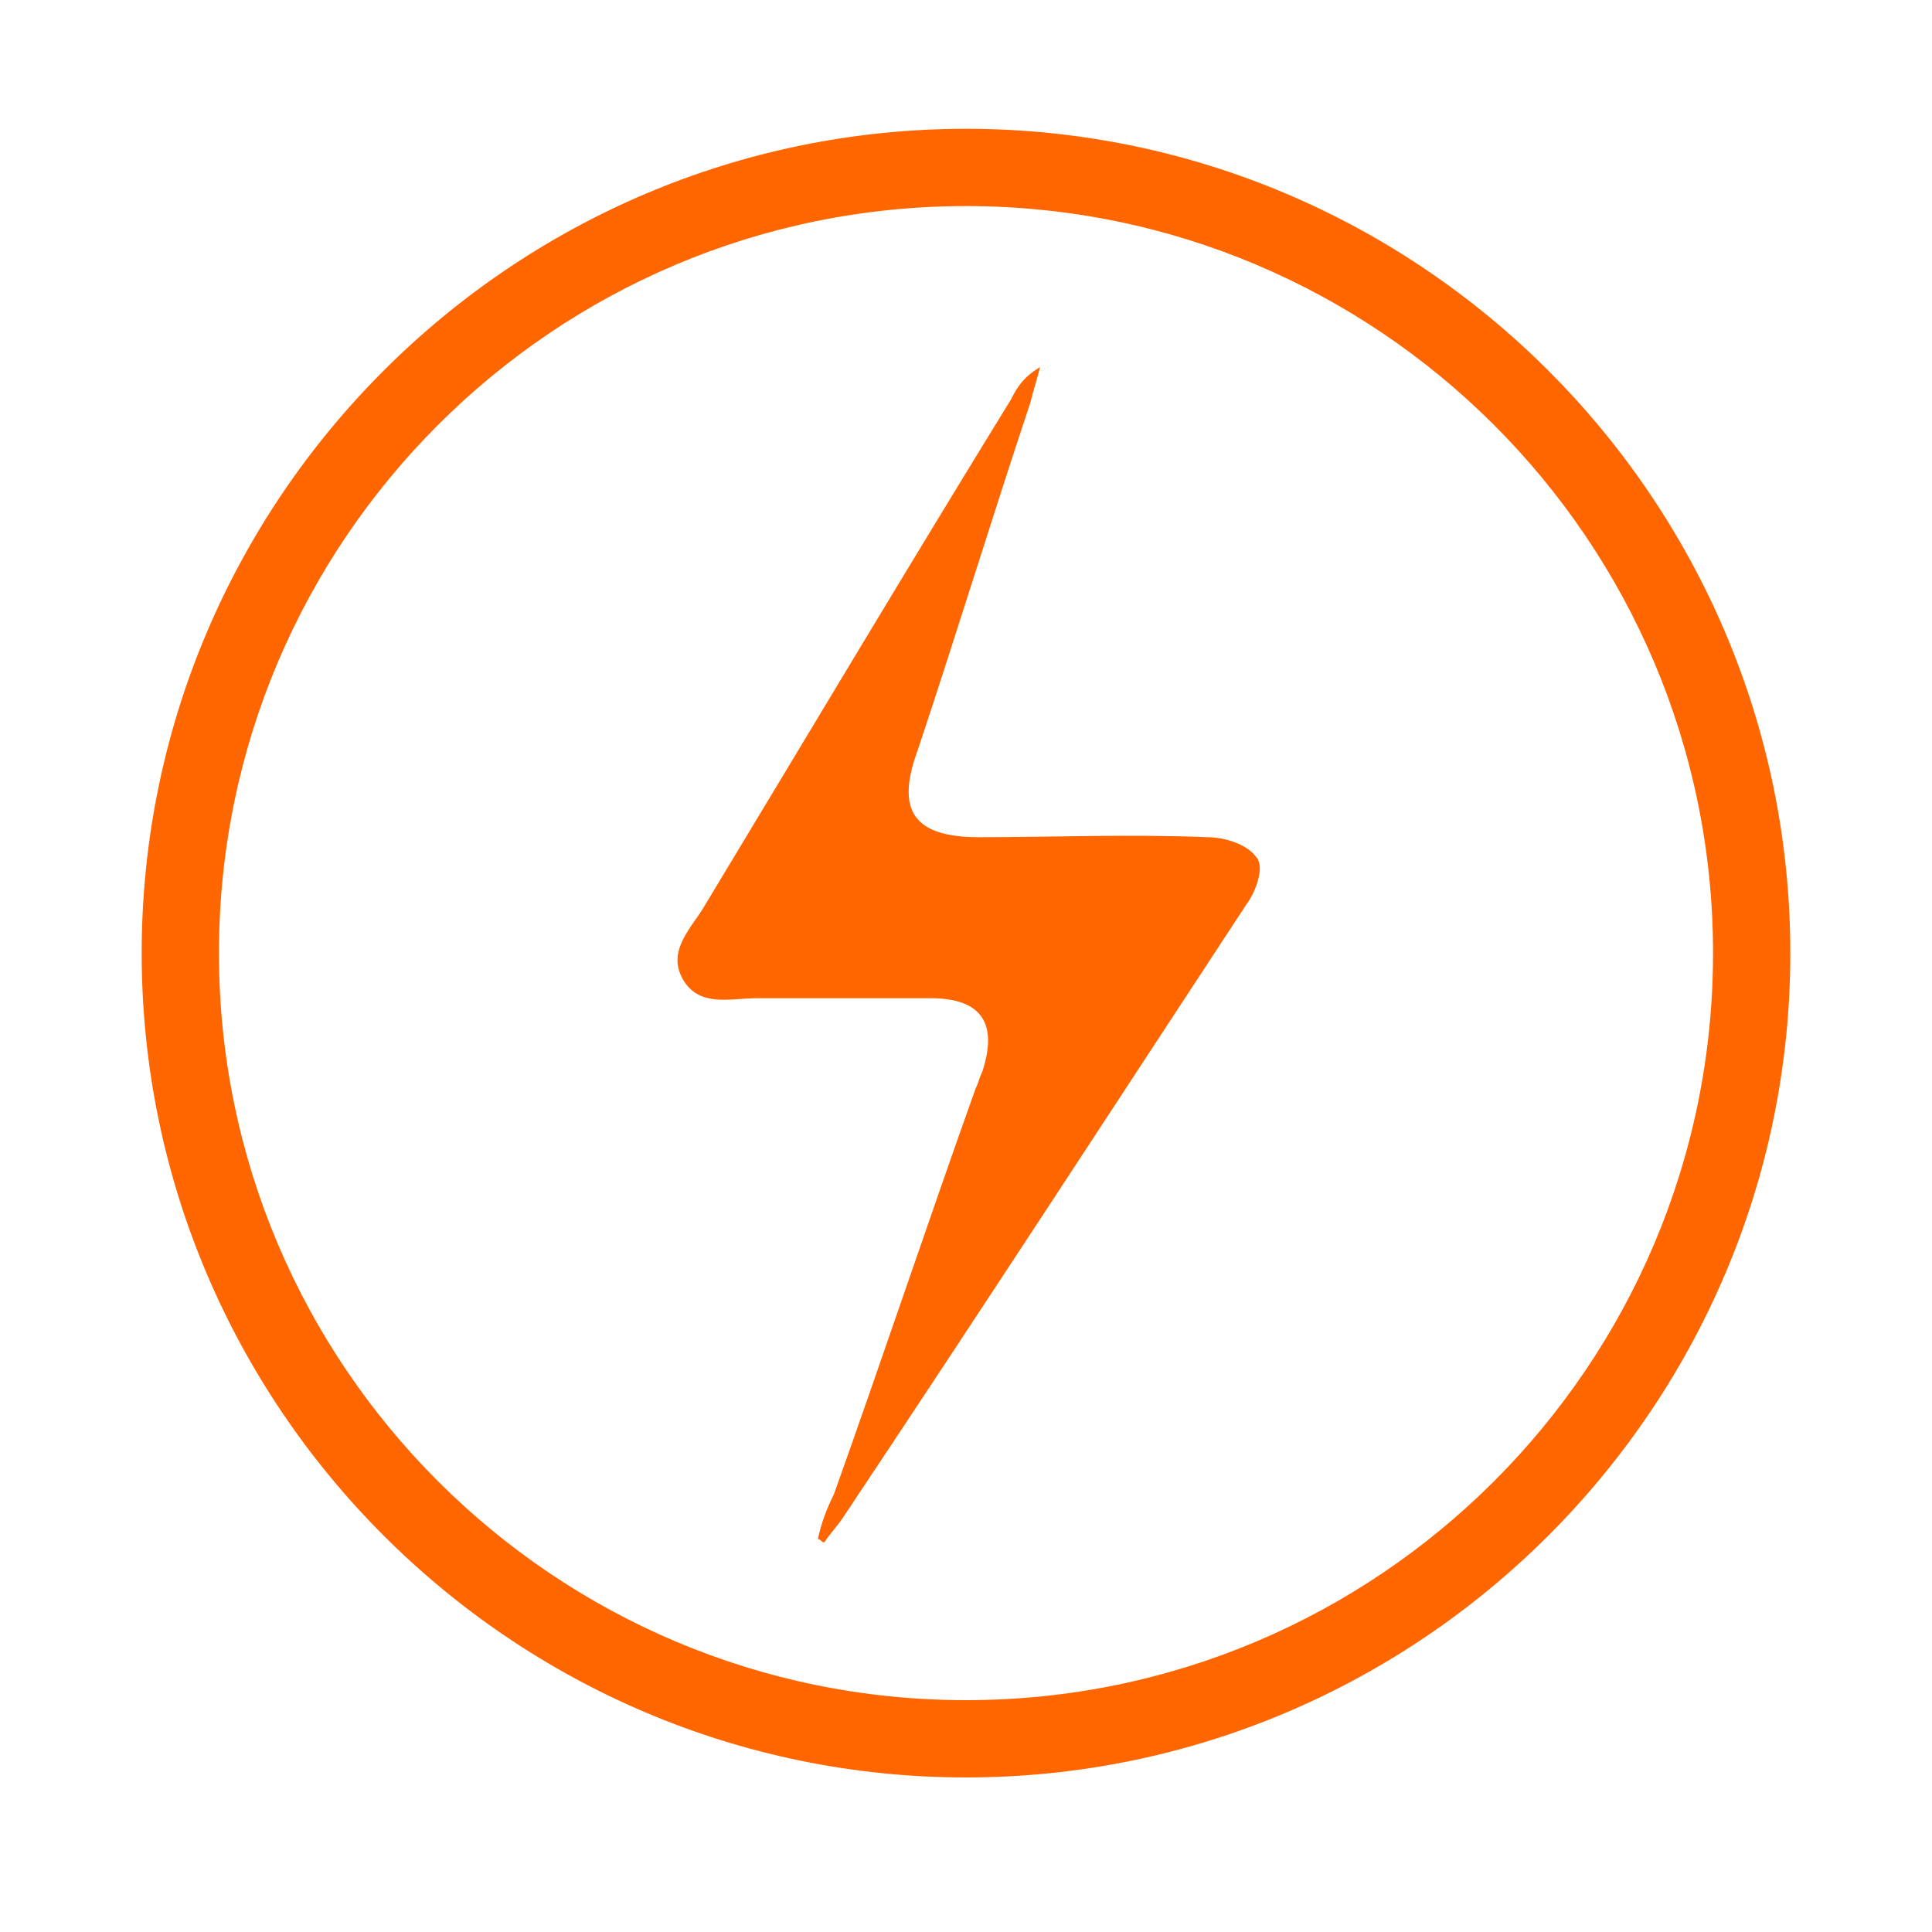 <?xml version="1.0" encoding="utf-8"?>
<!-- Generator: Adobe Illustrator 18.1.1, SVG Export Plug-In . SVG Version: 6.00 Build 0)  -->
<svg version="1.1" xmlns="http://www.w3.org/2000/svg" xmlns:xlink="http://www.w3.org/1999/xlink" x="0px" y="0px"
	 viewBox="0 0 60 60" style="enable-background:new 0 0 60 60;" xml:space="preserve">
<style type="text/css">
	.st0{display:none;}
	.st1{display:inline;}
	.st2{fill:#FDF8F4;}
	.st3{fill-rule:evenodd;clip-rule:evenodd;fill:#FF6600;}
	.st4{fill:#FF6600;}
</style>
<g id="Layer_1" class="st0">
	<g class="st1">
		<g>
			<path class="st2" d="M29.8,46.8C29.8,46.8,29.8,46.8,29.8,46.8c1.7,0,3.3,0,5,0c1.9,0,3.8-1.4,4.5-3.2c0.3-0.8,0.4-1.7,0.5-2.6
				c0.2-2.4,0.7-4.8,1.9-6.9c1.1-2,2.2-4,3.4-6c0.9-1.6,1.7-3.4,2.2-5.2c0.6-2.3,0.6-4.7,0.2-7c-0.5-2.9-1.6-5.6-3.4-8
				c-2.1-2.8-4.9-4.7-8.2-5.9c-2.9-1.1-5.9-1.2-8.9-0.8c-1.8,0.3-3.5,0.9-5.1,1.8c-2.9,1.6-5.2,3.7-7,6.5c-2,3.3-2.8,6.9-2.5,10.7
				c0.1,1,0.2,2.1,0.5,3.1c0.6,2,1.6,3.7,2.6,5.5c1,1.8,2,3.6,3,5.4c1,2.1,1.8,4.4,1.7,6.8c-0.1,1.7,0.5,3.1,1.7,4.3
				c0.9,0.9,2,1.5,3.3,1.5C26.6,46.8,28.2,46.8,29.8,46.8z M30,59.1C30,59.1,30,59.1,30,59.1c0.3,0,0.5,0,0.8,0
				c1.3,0,2.2-0.8,2.4-2.1c0-0.2,0.1-0.3,0.3-0.3c0.4,0,0.7,0,1.1,0c0.7,0,1.2-0.5,1.1-1.2c0-0.6-0.5-1.1-1.2-1.1
				c-3.1,0-6.1,0-9.2,0c-0.7,0-1.2,0.5-1.2,1.1c0,0.7,0.5,1.1,1.2,1.2c0.3,0,0.7,0,1,0c0.3,0,0.3,0.1,0.4,0.3c0.1,1,0.8,1.8,1.8,1.9
				C29.1,59.1,29.5,59.1,30,59.1z M30,53.5L30,53.5c1,0,2,0,2.9,0c1.1,0,2.1,0,3.2,0c0.9,0,1.4-0.8,1.1-1.6
				c-0.2-0.5-0.6-0.7-1.3-0.7c-3.3,0-6.7,0-10,0c-0.7,0-1.4,0-2.1,0c-0.5,0-0.9,0.2-1.2,0.7c-0.4,0.8,0.2,1.6,1.1,1.6
				C26,53.5,28,53.5,30,53.5z M30,50.1C30,50.1,30,50.1,30,50.1c2.1,0,4.1,0,6.2,0c0.2,0,0.5-0.1,0.7-0.2c0.4-0.3,0.6-0.8,0.4-1.3
				c-0.2-0.5-0.6-0.8-1.1-0.8c-4.1,0-8.1,0-12.2,0c-0.7,0-1.2,0.5-1.2,1.1c0,0.7,0.5,1.2,1.3,1.2C26,50.1,28,50.1,30,50.1z"/>
			<path class="st3" d="M29.8,46.8c-1.6,0-3.2,0-4.8,0c-1.4,0-2.4-0.6-3.3-1.5c-1.2-1.2-1.7-2.7-1.7-4.3c0.1-2.4-0.6-4.7-1.7-6.8
				c-0.9-1.8-2-3.6-3-5.4c-1-1.8-1.9-3.6-2.6-5.5c-0.3-1-0.4-2-0.5-3.1c-0.3-3.8,0.5-7.4,2.5-10.7c1.7-2.8,4-5,7-6.5
				c1.6-0.9,3.3-1.5,5.1-1.8c3-0.5,6-0.3,8.9,0.8C39.1,3.1,41.9,5,44,7.8c1.8,2.4,3,5,3.4,8c0.4,2.4,0.4,4.7-0.2,7
				c-0.5,1.8-1.2,3.5-2.2,5.2c-1.1,2-2.3,4-3.4,6c-1.1,2.2-1.7,4.5-1.9,6.9c-0.1,0.9-0.2,1.7-0.5,2.6c-0.6,1.8-2.5,3.2-4.5,3.2
				C33.2,46.8,31.5,46.8,29.8,46.8C29.8,46.8,29.8,46.8,29.8,46.8z M33,44.4c0.7,0,1.4,0,2.1,0c0.3,0,0.6-0.1,0.8-0.3
				c0.8-0.5,1.4-1.2,1.5-2.2c0-0.5,0.2-1,0.2-1.5c0.2-2.6,0.8-5.1,2-7.5c1.1-2.2,2.4-4.3,3.6-6.4c1.8-3.1,2.6-6.4,2.1-10
				c-0.3-1.8-0.7-3.4-1.6-5c-2.4-4.6-6.2-7.3-11.2-8.2c-3.3-0.6-6.4-0.1-9.4,1.4c-2.7,1.5-4.9,3.5-6.5,6.2c-1.3,2.4-2.1,5-2,7.8
				c0,1.1,0.1,2.2,0.3,3.2c0.4,1.8,1.3,3.4,2.2,5.1c1.1,2,2.3,4,3.3,6c0.9,1.7,1.5,3.6,1.8,5.6c0.1,0.9,0.1,1.9,0.1,2.8
				c0,1.3,0.8,2.1,1.8,2.9c0,0,0.1,0.1,0.2,0.1C25.3,44.5,33,44.4,33,44.4z"/>
			<path class="st3" d="M30,59.1c-0.5,0-0.9,0-1.4-0.1c-1-0.2-1.7-0.9-1.8-1.9c0-0.3-0.1-0.4-0.4-0.3c-0.3,0-0.7,0-1,0
				c-0.7,0-1.2-0.5-1.2-1.2c0-0.7,0.5-1.1,1.2-1.1c3.1,0,6.1,0,9.2,0c0.7,0,1.2,0.5,1.2,1.1c0,0.7-0.4,1.2-1.1,1.2
				c-0.4,0-0.7,0-1.1,0c-0.2,0-0.3,0-0.3,0.3c-0.2,1.3-1.1,2-2.4,2.1C30.5,59.1,30.3,59.1,30,59.1C30,59.1,30,59.1,30,59.1z"/>
			<path class="st3" d="M30,53.5c-2,0-4.1,0-6.1,0c-0.9,0-1.5-0.8-1.1-1.6c0.2-0.5,0.6-0.7,1.2-0.7c0.7,0,1.4,0,2.1,0
				c3.3,0,6.7,0,10,0c0.7,0,1.1,0.2,1.3,0.7c0.3,0.8-0.2,1.6-1.1,1.6c-1.1,0-2.1,0-3.2,0C32,53.5,31,53.5,30,53.5L30,53.5z"/>
			<path class="st3" d="M30,50.1c-2,0-4.1,0-6.1,0c-0.7,0-1.3-0.5-1.3-1.2c0-0.7,0.5-1.1,1.2-1.1c4.1,0,8.1,0,12.2,0
				c0.6,0,1,0.3,1.1,0.8c0.2,0.5,0,1-0.4,1.3c-0.2,0.1-0.5,0.2-0.7,0.2C34.1,50.2,32.1,50.1,30,50.1C30,50.1,30,50.1,30,50.1z"/>
		</g>
		<g>
			<path class="st4" d="M28.4,28.3h1.3c2.9,0,4.3-1.8,4.3-3.9c0-2.1-1.4-3.7-3.6-3.7c-2.1,0-3.2,0.9-4.2,2.7l-2.8-1.6
				c1.2-2.7,3.6-4.2,7-4.2c4.4,0,7.2,3,7.2,6.8c0,3.6-2.3,6.1-6,6.6V34h-3.2V28.3z M27.7,39c0-1.4,1.1-2.3,2.3-2.3
				c1.2,0,2.3,1,2.3,2.3c0,1.4-1.1,2.3-2.3,2.3C28.8,41.3,27.7,40.4,27.7,39z"/>
		</g>
	</g>
</g>
<g id="Layer_2">
	<g>
		<g>
			<path class="st4" d="M25.4,47.8c0.1,0,0.1,0.1,0.2,0.1c0.2-0.3,0.4-0.5,0.6-0.8c4.2-6.3,8.3-12.6,12.5-19
				c0.3-0.4,0.6-1.2,0.3-1.5c-0.3-0.4-1-0.6-1.5-0.6c-2.4-0.1-4.8,0-7.1,0c-2,0-2.6-0.8-1.9-2.7c1.2-3.6,2.3-7.2,3.5-10.8
				c0.1-0.4,0.2-0.7,0.3-1.1c-0.5,0.3-0.7,0.6-0.9,1c-3.2,5.2-6.3,10.4-9.5,15.7c-0.4,0.7-1.2,1.4-0.7,2.3c0.5,0.9,1.5,0.6,2.3,0.6
				c1.8,0,3.6,0,5.4,0c1.6,0,2.1,0.8,1.6,2.3c-0.1,0.2-0.1,0.3-0.2,0.5c-1.5,4.2-2.9,8.4-4.4,12.6C25.7,46.8,25.5,47.3,25.4,47.8z"
				/>
		</g>
		<path class="st4" d="M30,55.2c-14.1,0-25.6-11.5-25.6-25.6C4.4,15.5,15.9,4,30,4s25.6,11.5,25.6,25.6C55.6,43.7,44.1,55.2,30,55.2
			z M30,6.4C17.2,6.4,6.8,16.8,6.8,29.6c0,12.8,10.4,23.2,23.2,23.2s23.2-10.4,23.2-23.2C53.2,16.8,42.8,6.4,30,6.4z"/>
	</g>
</g>
</svg>
